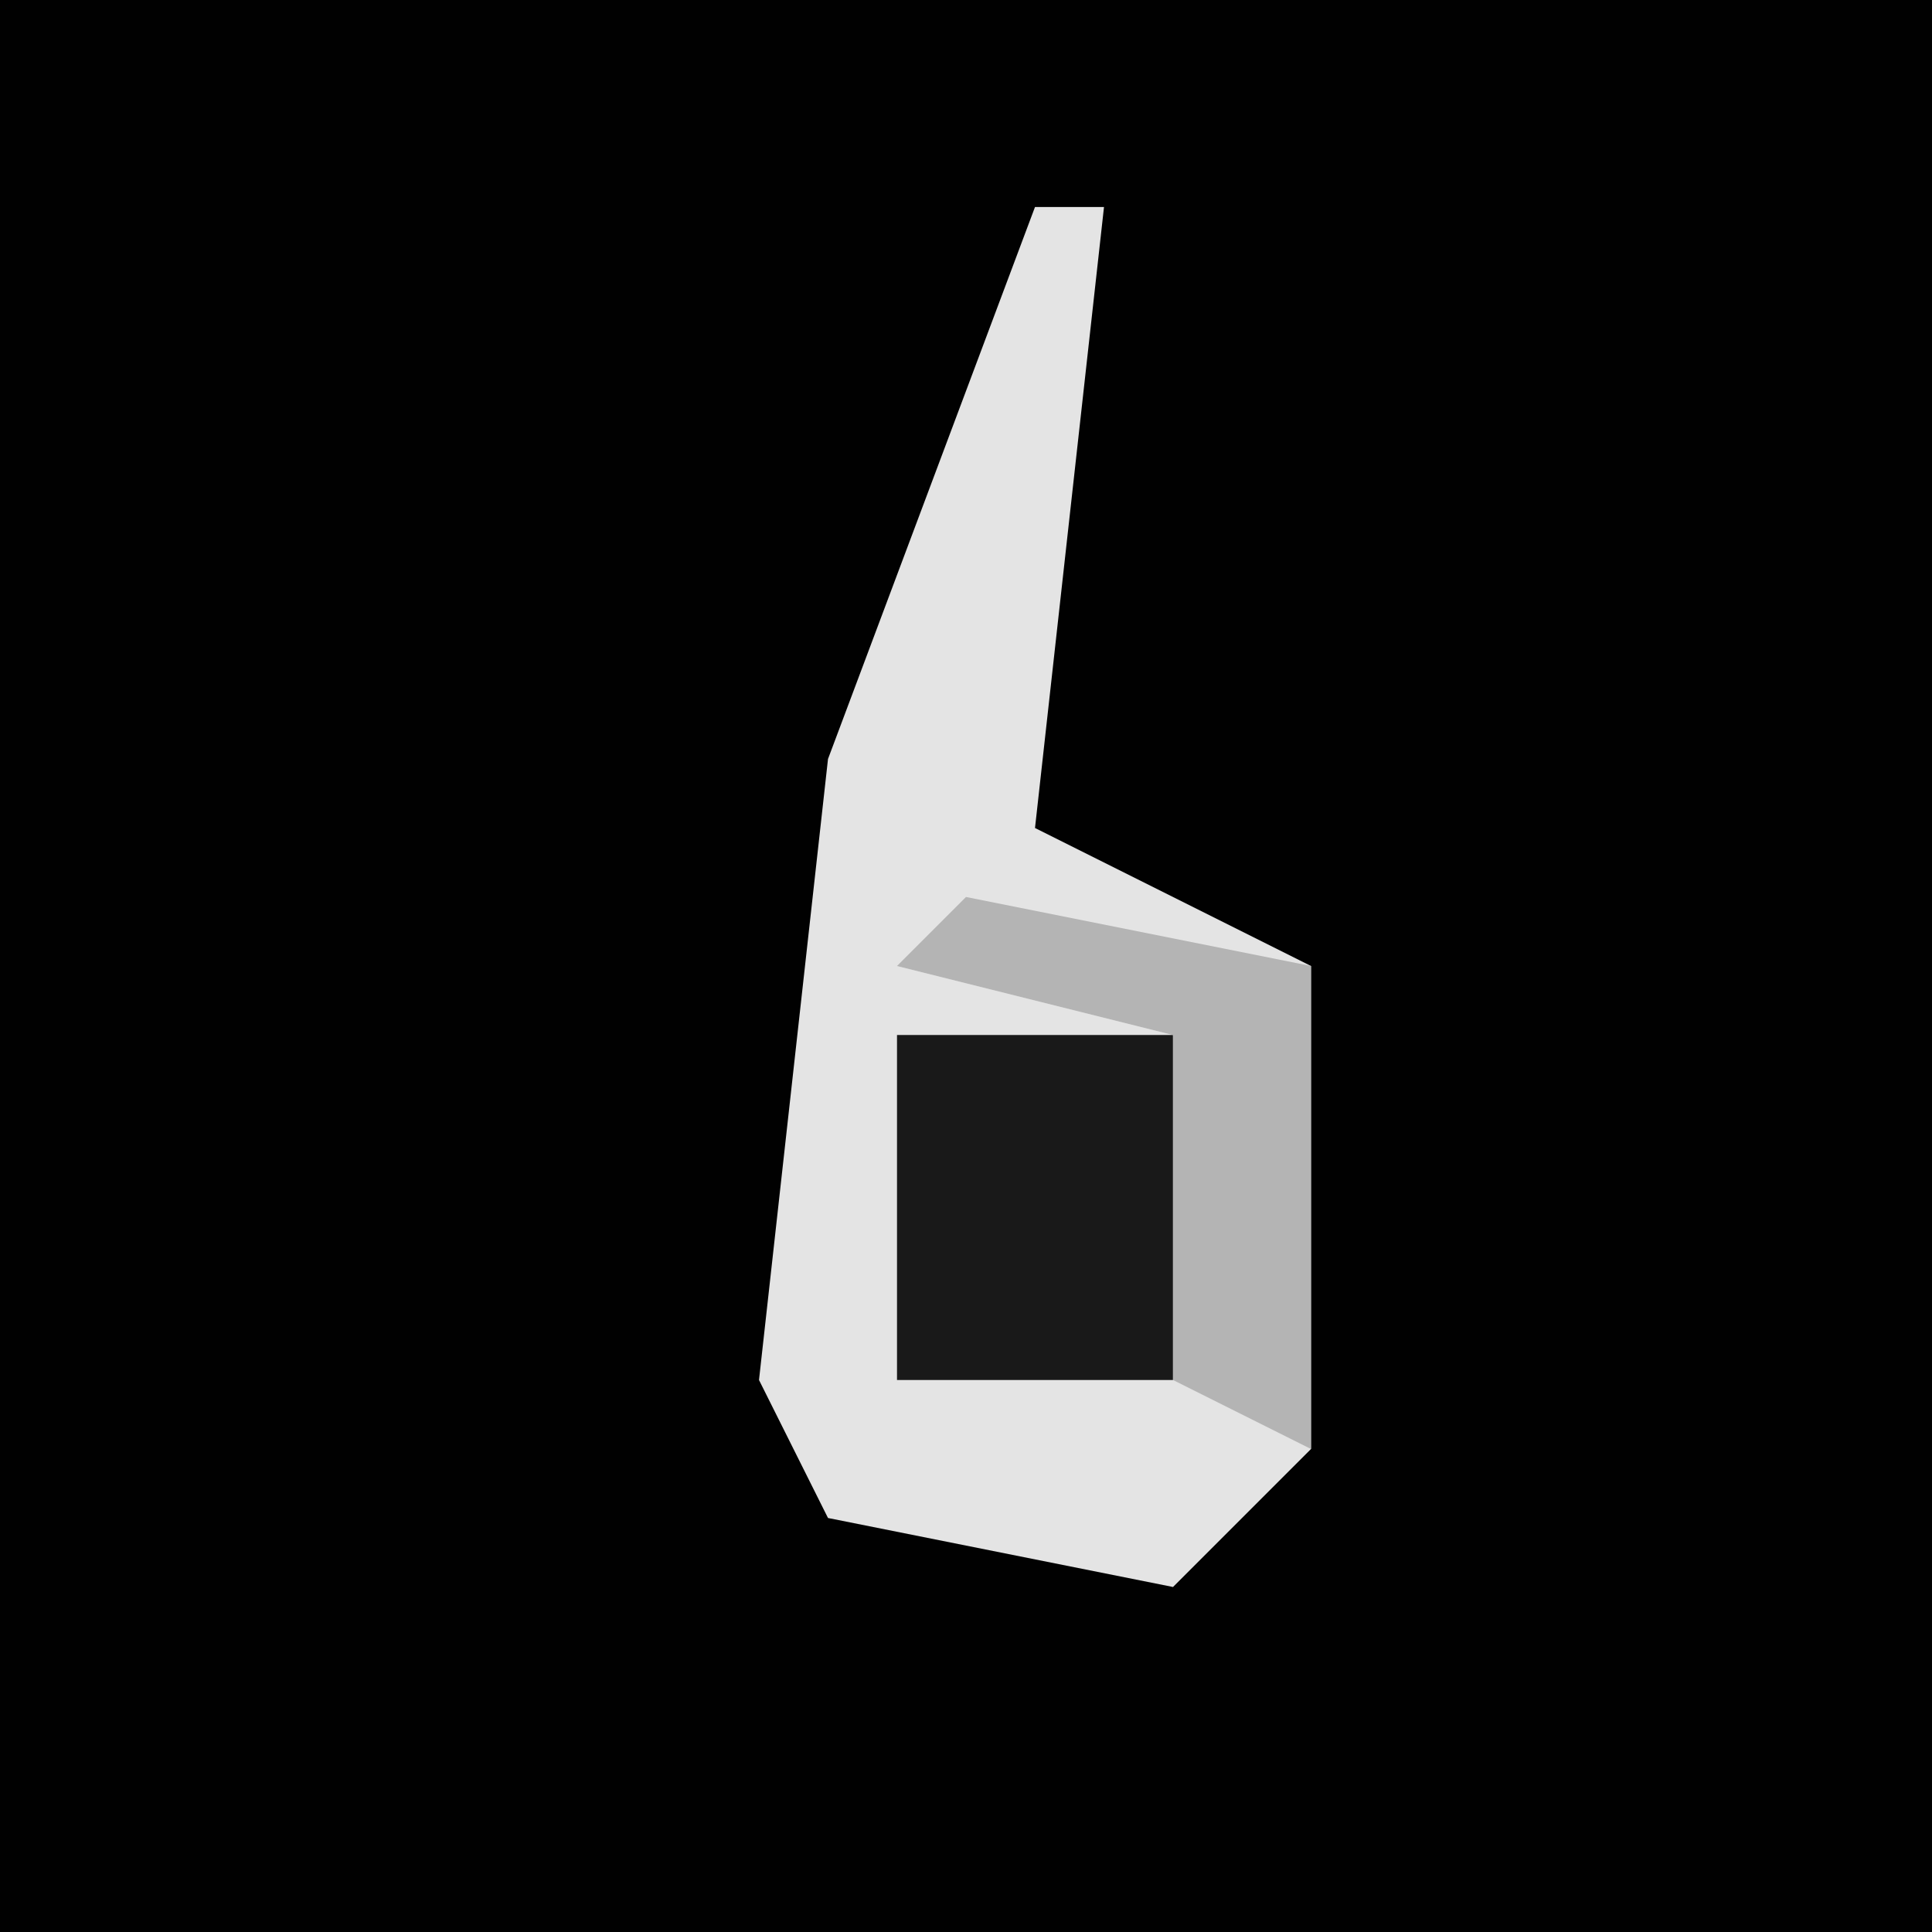<?xml version="1.0" encoding="UTF-8"?>
<svg version="1.1" xmlns="http://www.w3.org/2000/svg" width="28" height="28">
<path d="M0,0 L28,0 L28,28 L0,28 Z " fill="#010101" transform="translate(0,0)"/>
<path d="M0,0 L1,0 L0,9 L4,11 L4,18 L2,20 L-3,19 L-4,17 L-3,8 Z " fill="#E4E4E4" transform="translate(15,3)"/>
<path d="M0,0 L4,0 L4,5 L0,5 Z " fill="#191919" transform="translate(13,15)"/>
<path d="M0,0 L5,1 L5,8 L3,7 L3,2 L-1,1 Z " fill="#B4B4B4" transform="translate(14,13)"/>
</svg>
